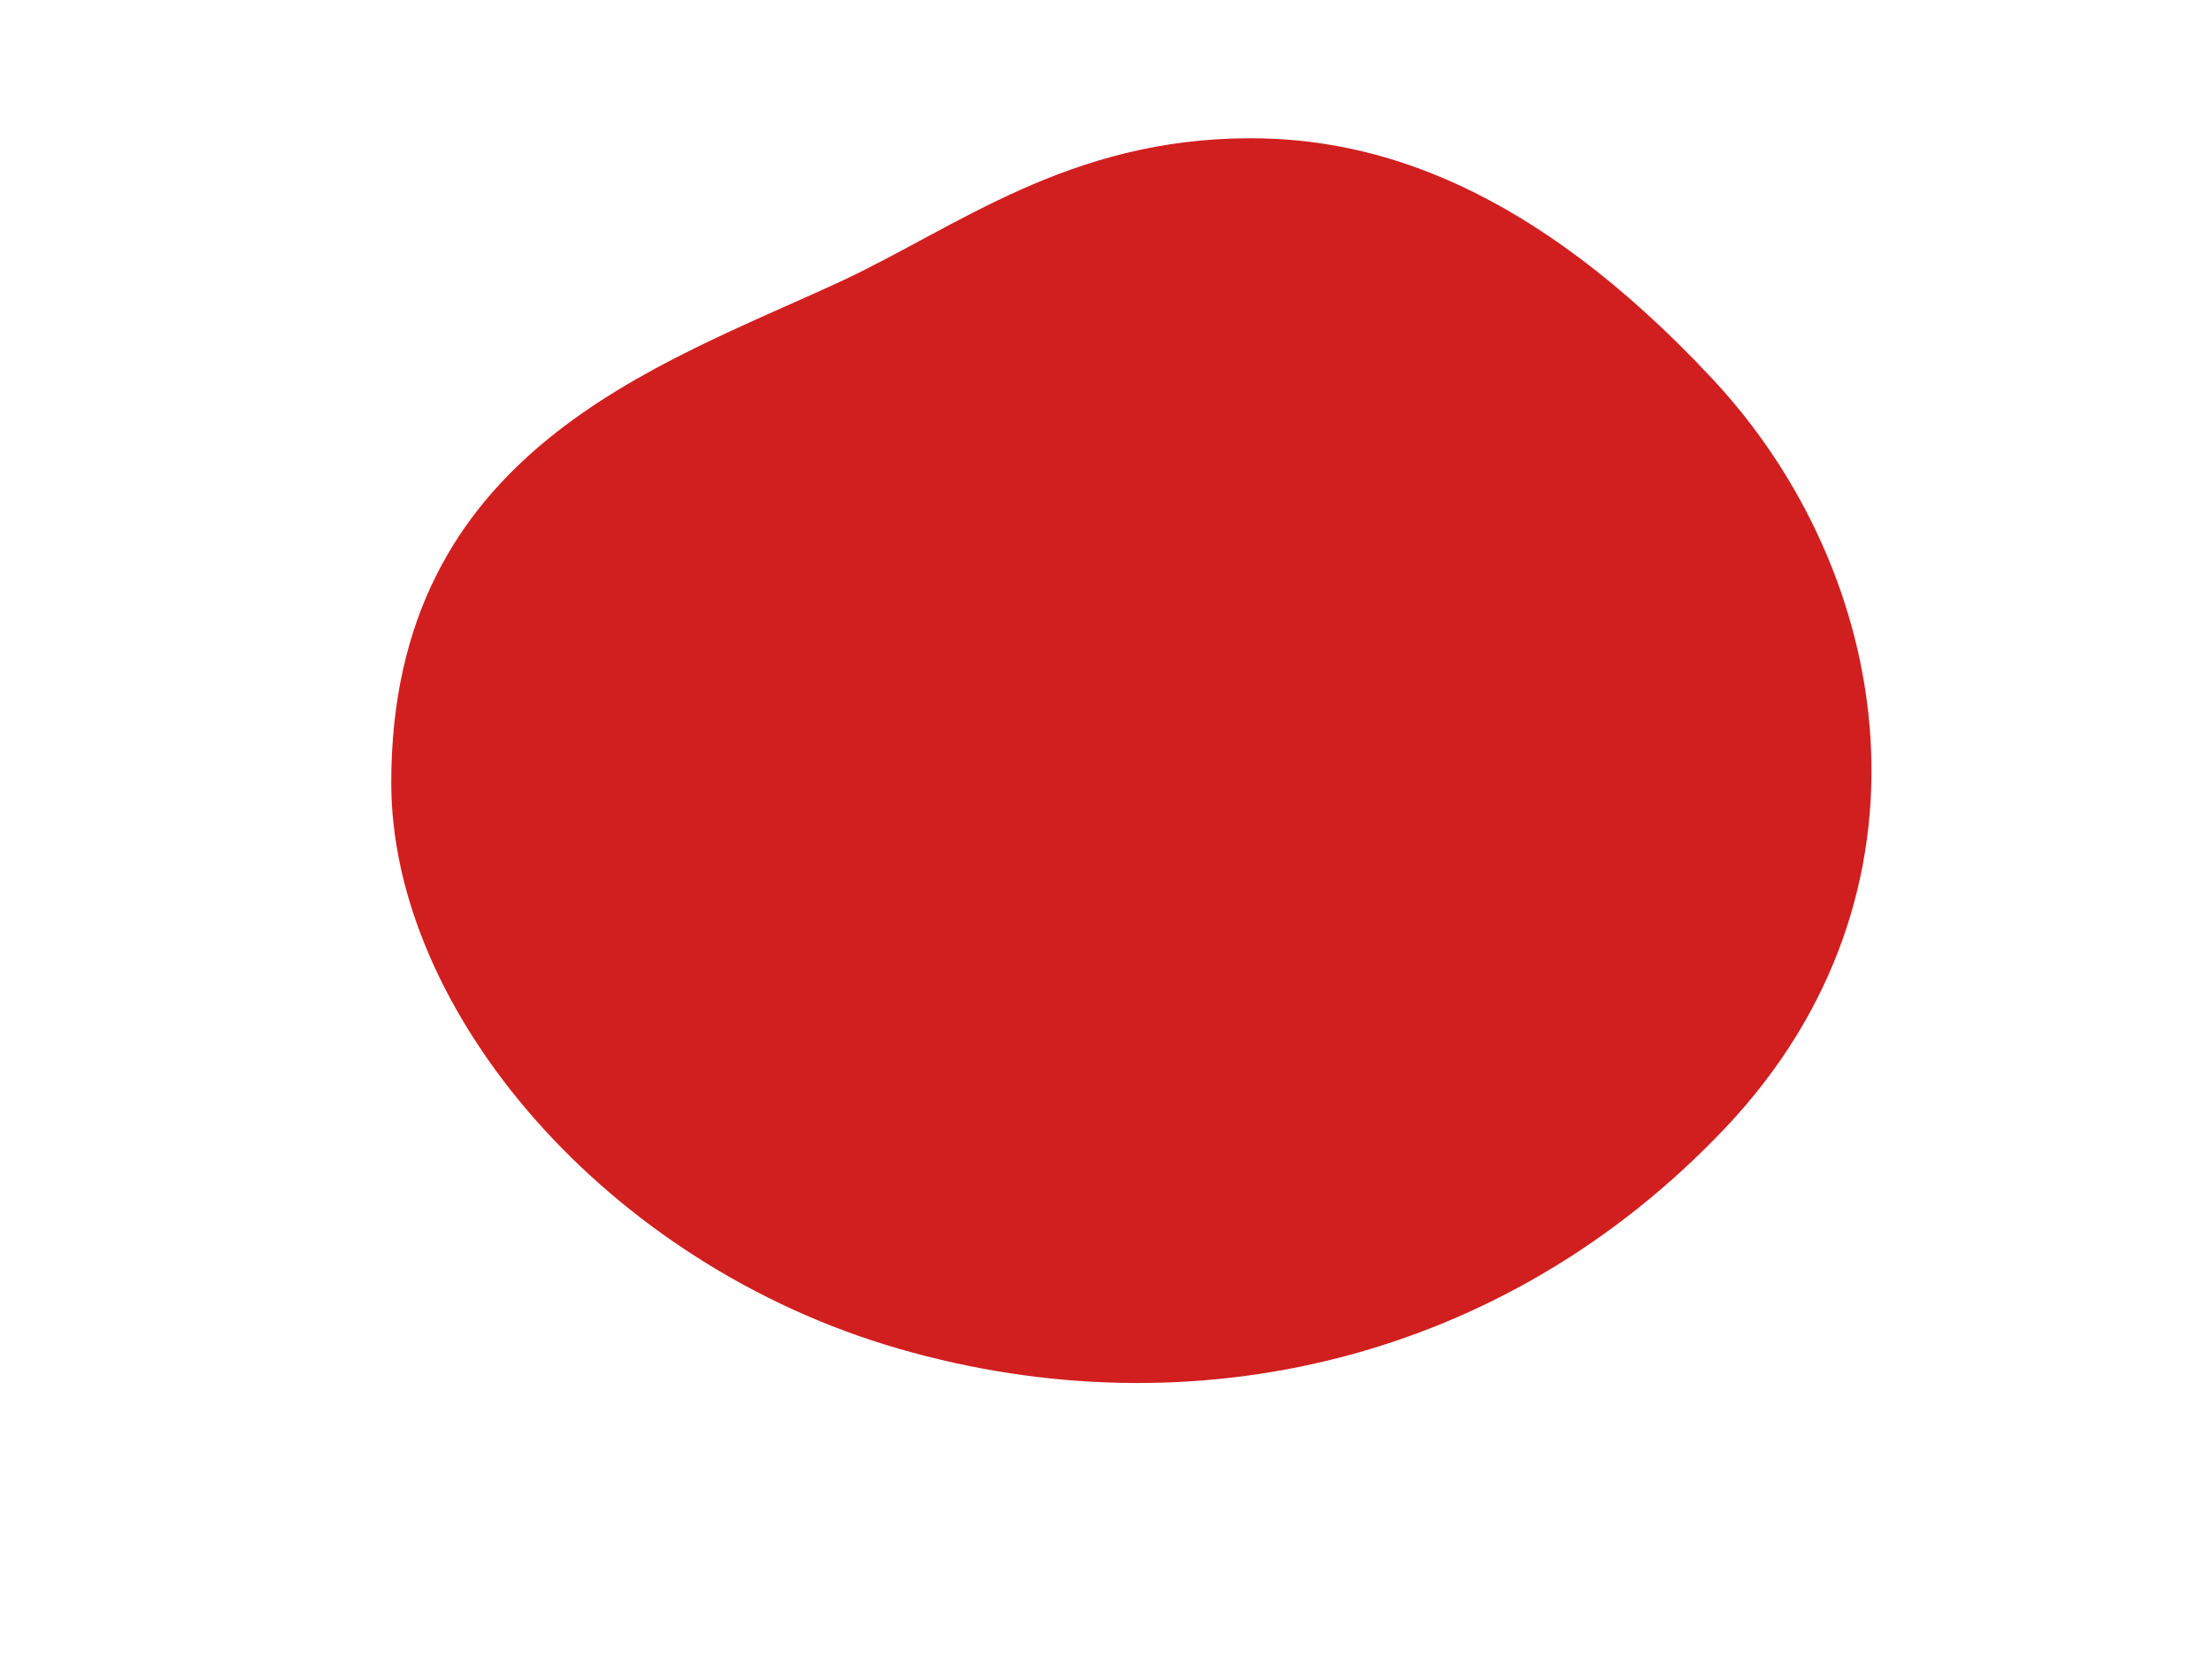 <?xml version="1.0" encoding="utf-8"?>
<!-- Generator: Adobe Illustrator 22.0.0, SVG Export Plug-In . SVG Version: 6.00 Build 0)  -->
<svg version="1.1" id="Слой_1" xmlns="http://www.w3.org/2000/svg" xmlns:xlink="http://www.w3.org/1999/xlink" x="0px" y="0px"
	 viewBox="0 0 800 600" style="enable-background:new 0 0 800 600;" xml:space="preserve">
<style type="text/css">
	.st0{fill:#D11F1F;}
</style>
<path class="st0" d="M304,101.8C346,82.3,386.4,50,452.3,50c44.8,0,101.2,16.5,167.1,87.1s84.8,186,4.7,270.7s-193,110.6-299,80
	S141.5,365.5,141.5,283.1C141.5,163,238.1,132.4,304,101.8z"/>
</svg>
